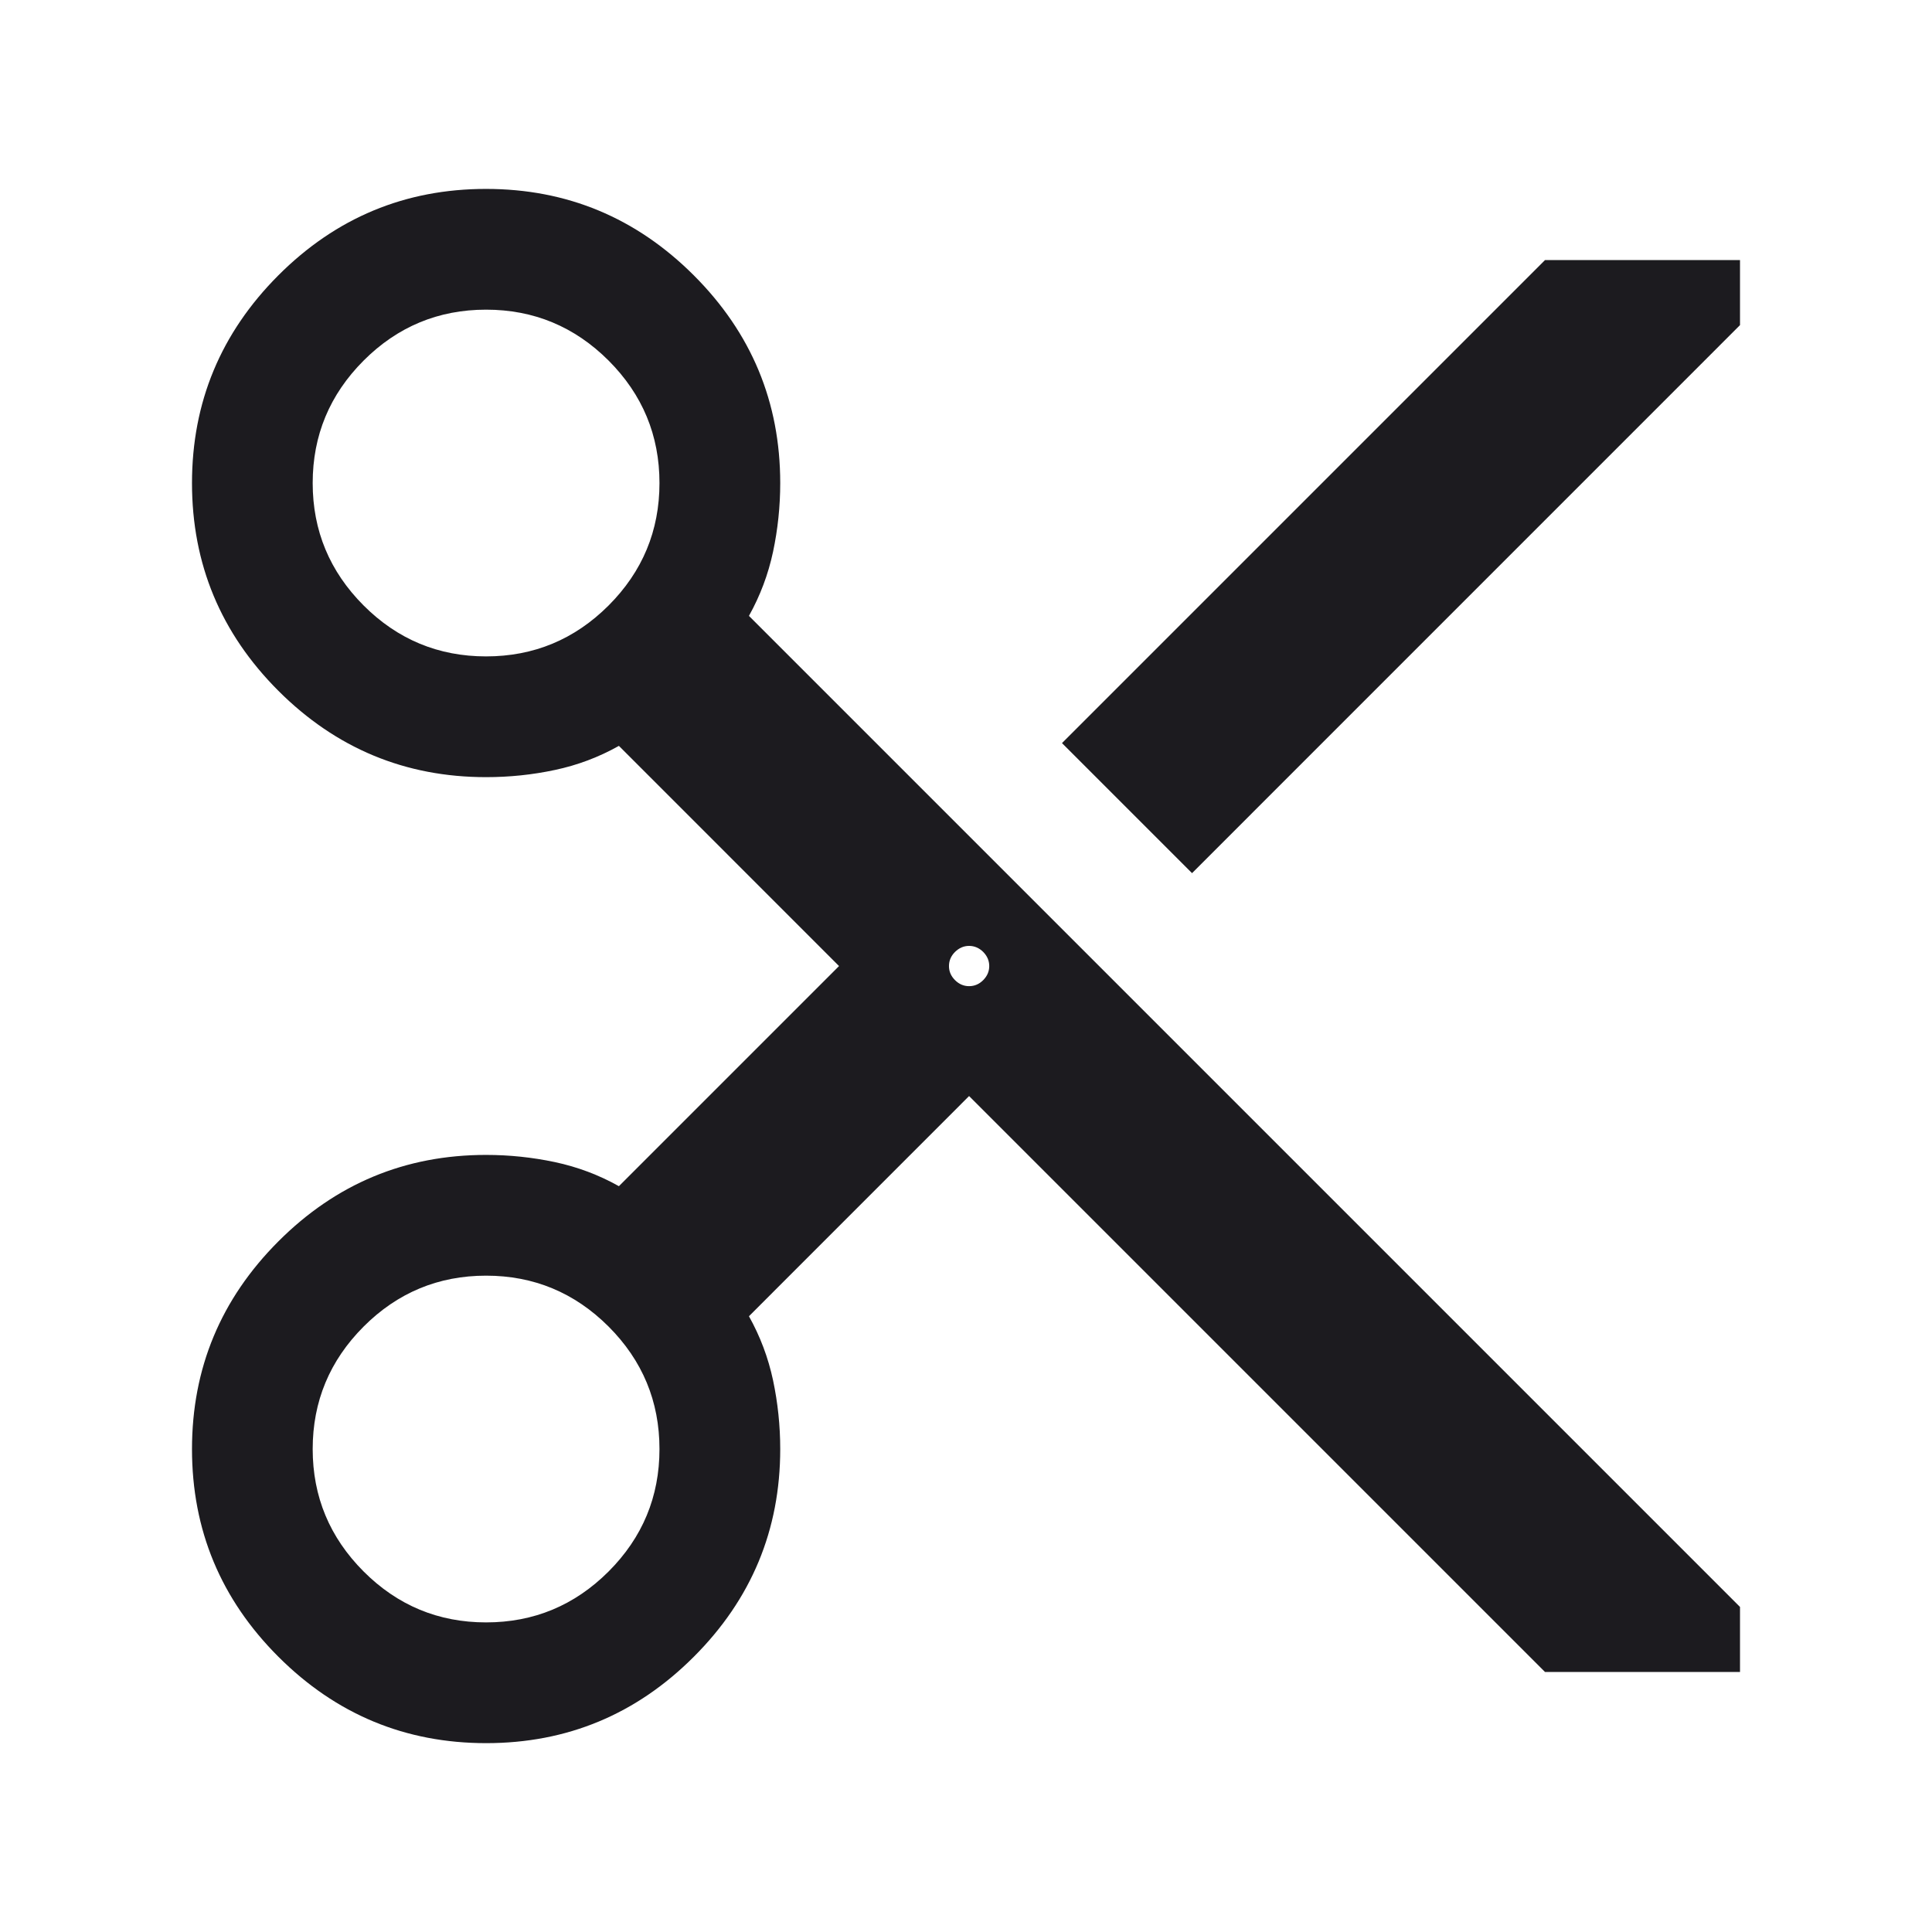 <svg width="32" height="32" viewBox="0 0 32 32" fill="none" xmlns="http://www.w3.org/2000/svg">
<mask id="mask0_5102_18338" style="mask-type:alpha" maskUnits="userSpaceOnUse" x="0" y="0" width="32" height="32">
<rect width="32" height="32" fill="black"/>
</mask>
<g mask="url(#mask0_5102_18338)">
<path d="M25.59 27.693L16.051 18.154L12.405 21.801C12.591 22.134 12.724 22.487 12.804 22.861C12.883 23.235 12.923 23.614 12.923 24.001C12.923 25.34 12.446 26.487 11.492 27.441C10.539 28.395 9.392 28.872 8.053 28.872C6.713 28.872 5.566 28.395 4.612 27.442C3.657 26.488 3.18 25.341 3.18 24.002C3.18 22.663 3.657 21.516 4.611 20.561C5.565 19.606 6.712 19.129 8.051 19.129C8.438 19.129 8.817 19.169 9.191 19.248C9.565 19.328 9.918 19.46 10.251 19.647L13.897 16.001L10.251 12.354C9.918 12.541 9.565 12.674 9.191 12.753C8.817 12.833 8.438 12.872 8.051 12.872C6.712 12.872 5.565 12.395 4.611 11.442C3.657 10.488 3.18 9.341 3.18 8.002C3.18 6.663 3.657 5.516 4.61 4.561C5.564 3.606 6.711 3.129 8.05 3.129C9.389 3.129 10.536 3.606 11.491 4.56C12.446 5.514 12.923 6.661 12.923 8.001C12.923 8.387 12.883 8.767 12.804 9.14C12.724 9.514 12.591 9.867 12.405 10.201L28.82 26.616V27.693H25.59ZM19.744 14.462L17.59 12.308L25.59 4.308H28.82V5.385L19.744 14.462ZM8.051 10.872C8.841 10.872 9.517 10.591 10.08 10.029C10.642 9.466 10.923 8.79 10.923 8.001C10.923 7.211 10.642 6.535 10.08 5.972C9.517 5.41 8.841 5.129 8.051 5.129C7.262 5.129 6.585 5.41 6.023 5.972C5.461 6.535 5.179 7.211 5.179 8.001C5.179 8.79 5.461 9.466 6.023 10.029C6.585 10.591 7.262 10.872 8.051 10.872ZM16.051 16.334C16.14 16.334 16.218 16.301 16.285 16.234C16.351 16.167 16.385 16.09 16.385 16.001C16.385 15.912 16.351 15.834 16.285 15.767C16.218 15.701 16.14 15.667 16.051 15.667C15.963 15.667 15.885 15.701 15.818 15.767C15.751 15.834 15.718 15.912 15.718 16.001C15.718 16.09 15.751 16.167 15.818 16.234C15.885 16.301 15.963 16.334 16.051 16.334ZM8.051 26.872C8.841 26.872 9.517 26.591 10.08 26.029C10.642 25.466 10.923 24.79 10.923 24.001C10.923 23.211 10.642 22.535 10.08 21.972C9.517 21.41 8.841 21.129 8.051 21.129C7.262 21.129 6.585 21.41 6.023 21.972C5.461 22.535 5.179 23.211 5.179 24.001C5.179 24.79 5.461 25.466 6.023 26.029C6.585 26.591 7.262 26.872 8.051 26.872Z" fill="#1C1B1F"/>
</g>
</svg>
